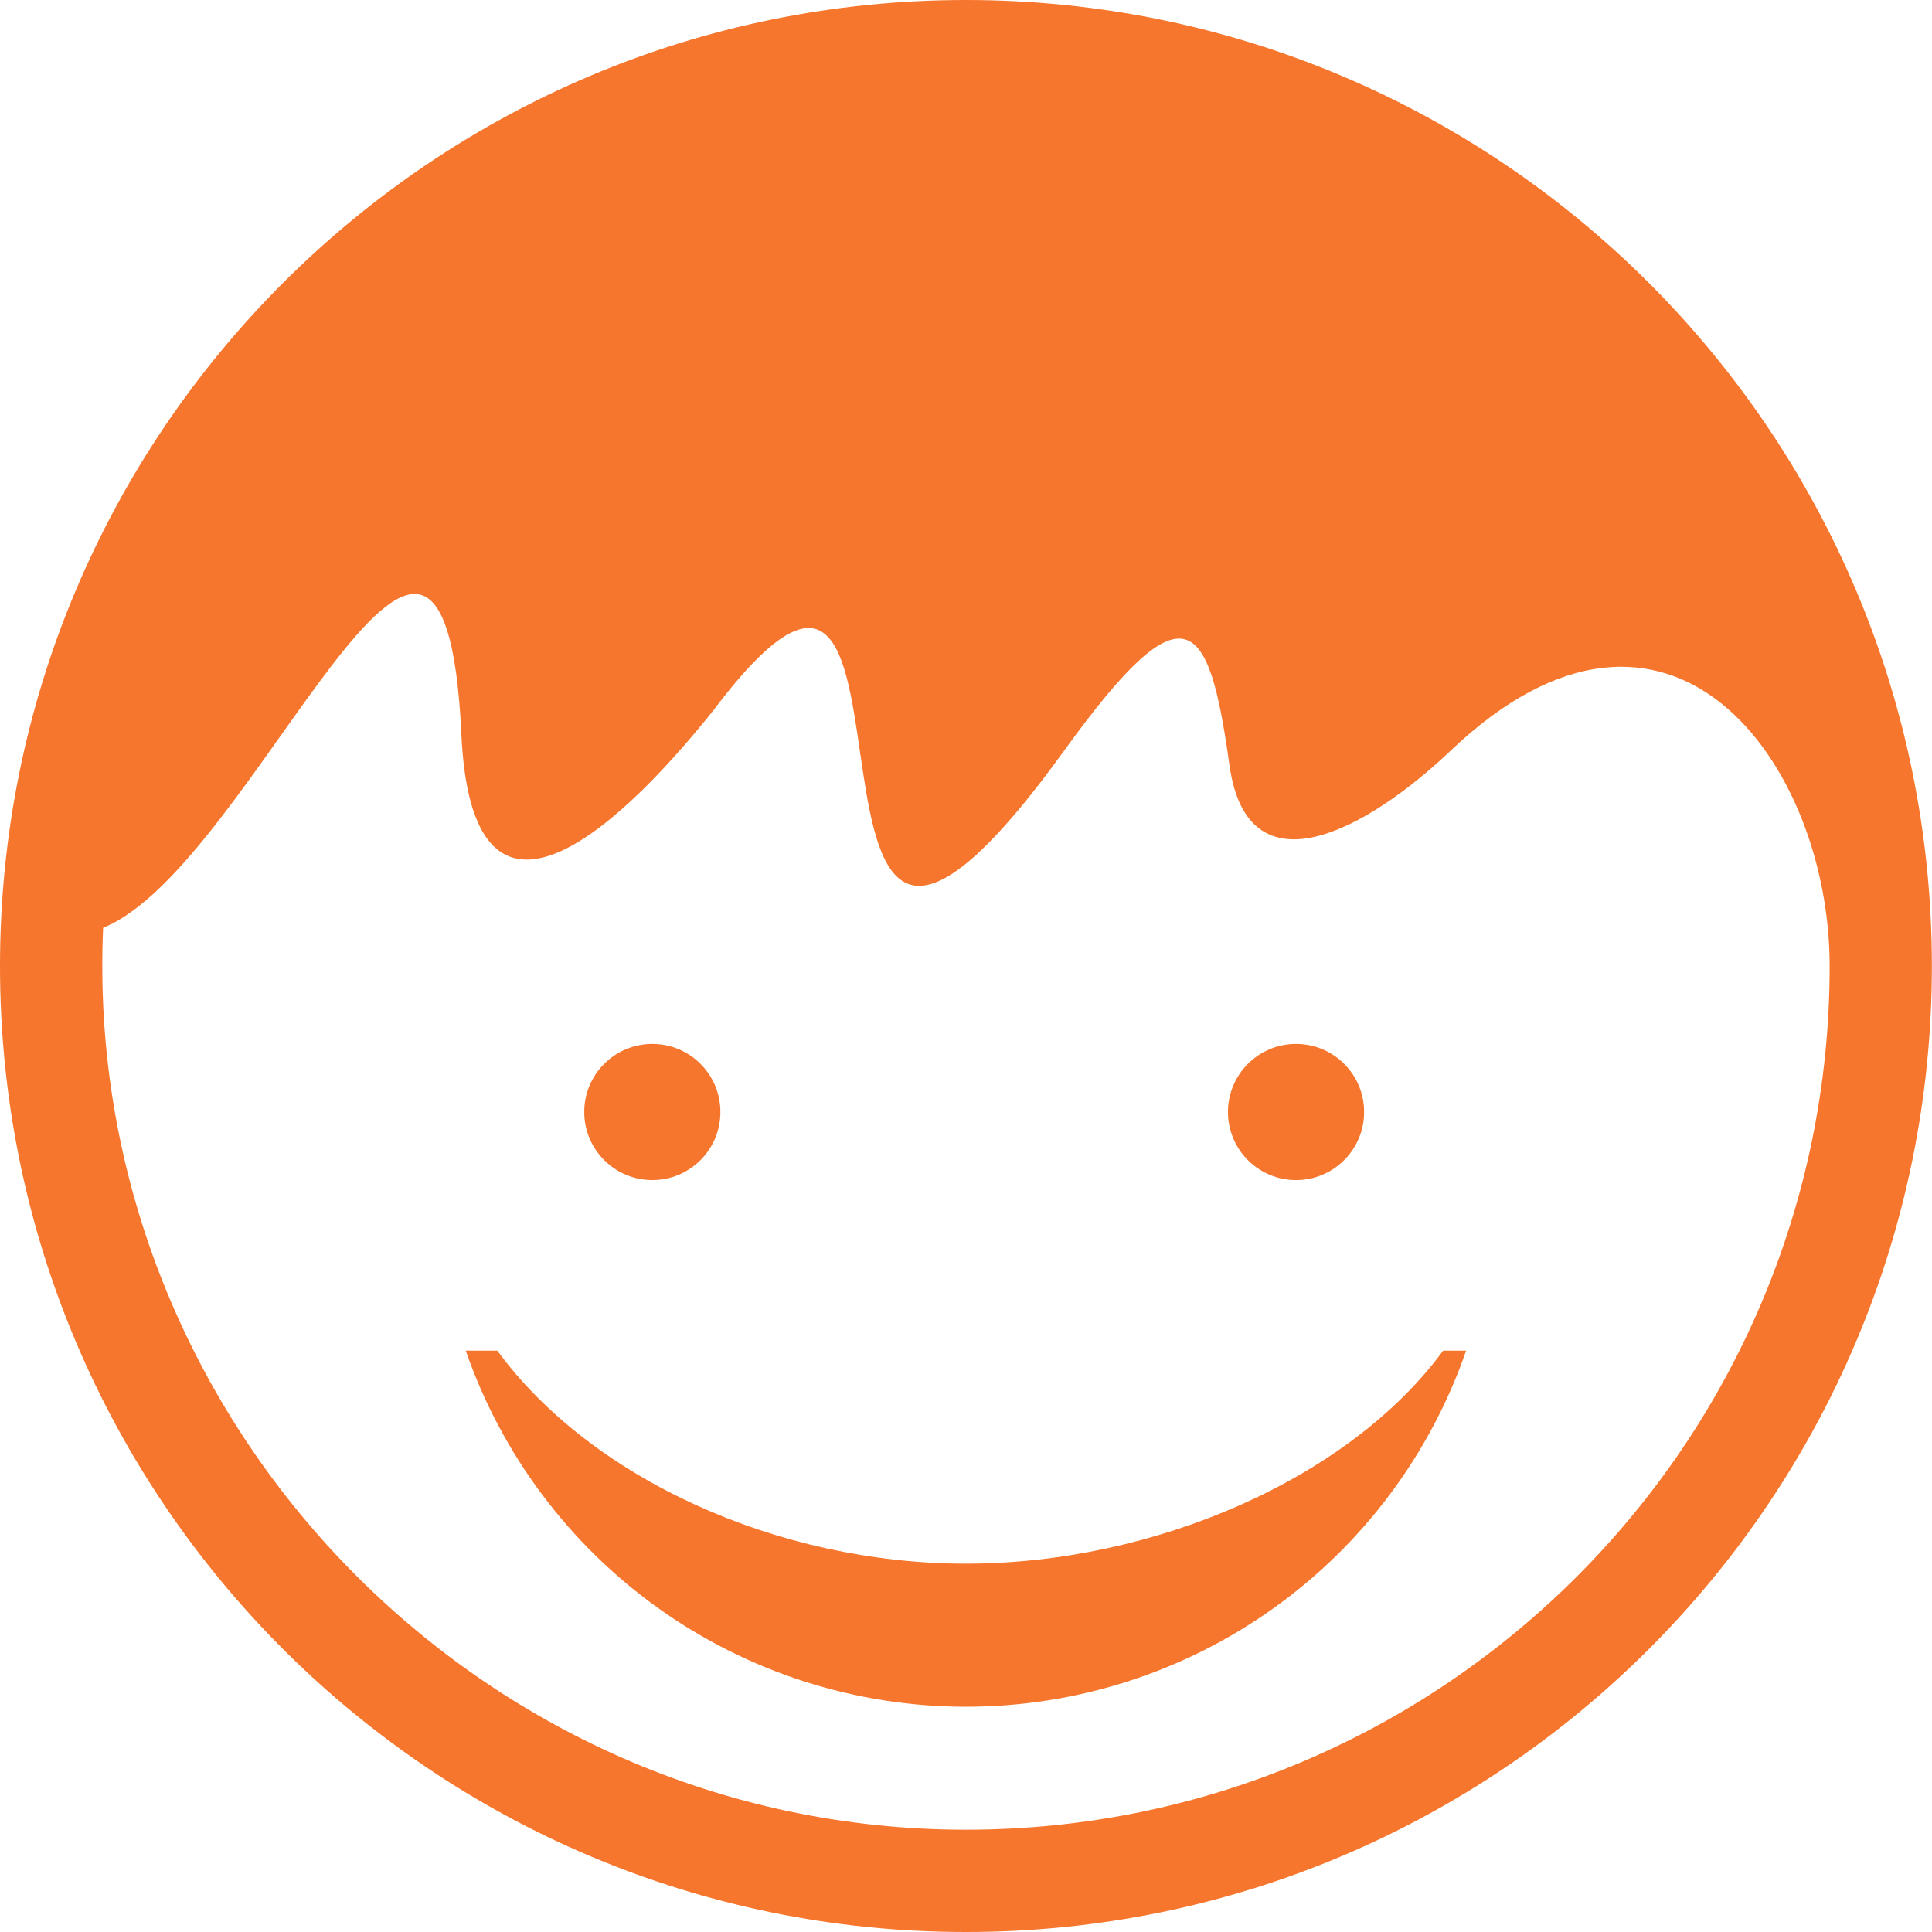 <svg width="32" height="32" viewBox="0 0 32 32" fill="none" xmlns="http://www.w3.org/2000/svg">
<g clip-path="url(#clip0_61_111)">
<path fill-rule="evenodd" clip-rule="evenodd" d="M15.999 0C24.834 0 31.998 7.165 31.998 16C31.998 24.835 24.834 32 15.999 32C7.165 32 0 24.835 0 16C0 7.165 7.165 0 15.999 0ZM7.642 12.167C7.346 5.815 4.222 14.361 1.708 15.367C1.353 23.456 7.885 30.306 15.999 30.306C23.9 30.306 30.305 23.9 30.305 16C30.305 12.638 27.652 8.985 24.029 12.432C22.635 13.758 20.665 14.827 20.364 12.675C20.023 10.228 19.642 9.642 17.629 12.429C12.322 19.774 15.976 6.255 11.823 11.757C10.072 13.951 7.812 15.83 7.642 12.167Z" fill="#F6762D"/>
<path fill-rule="evenodd" clip-rule="evenodd" d="M24.284 22.371C23.688 24.093 22.569 25.587 21.084 26.644C19.599 27.701 17.822 28.269 15.999 28.269C14.177 28.269 12.399 27.701 10.914 26.644C9.43 25.587 8.311 24.093 7.714 22.371H8.237C9.79 24.491 12.882 25.899 15.999 25.899C19.116 25.899 22.349 24.491 23.903 22.371H24.284Z" fill="#F6762D"/>
<path d="M10.805 19.546C11.428 19.546 11.932 19.041 11.932 18.418C11.932 17.795 11.428 17.291 10.805 17.291C10.182 17.291 9.677 17.795 9.677 18.418C9.677 19.041 10.182 19.546 10.805 19.546Z" fill="#F6762D"/>
<path d="M21.466 19.546C22.089 19.546 22.594 19.041 22.594 18.418C22.594 17.795 22.089 17.291 21.466 17.291C20.843 17.291 20.339 17.795 20.339 18.418C20.339 19.041 20.843 19.546 21.466 19.546Z" fill="#F6762D"/>
</g>
<defs>
<clipPath id="clip0_61_111">
<rect width="32" height="32" fill="white"/>
</clipPath>
</defs>
</svg>
